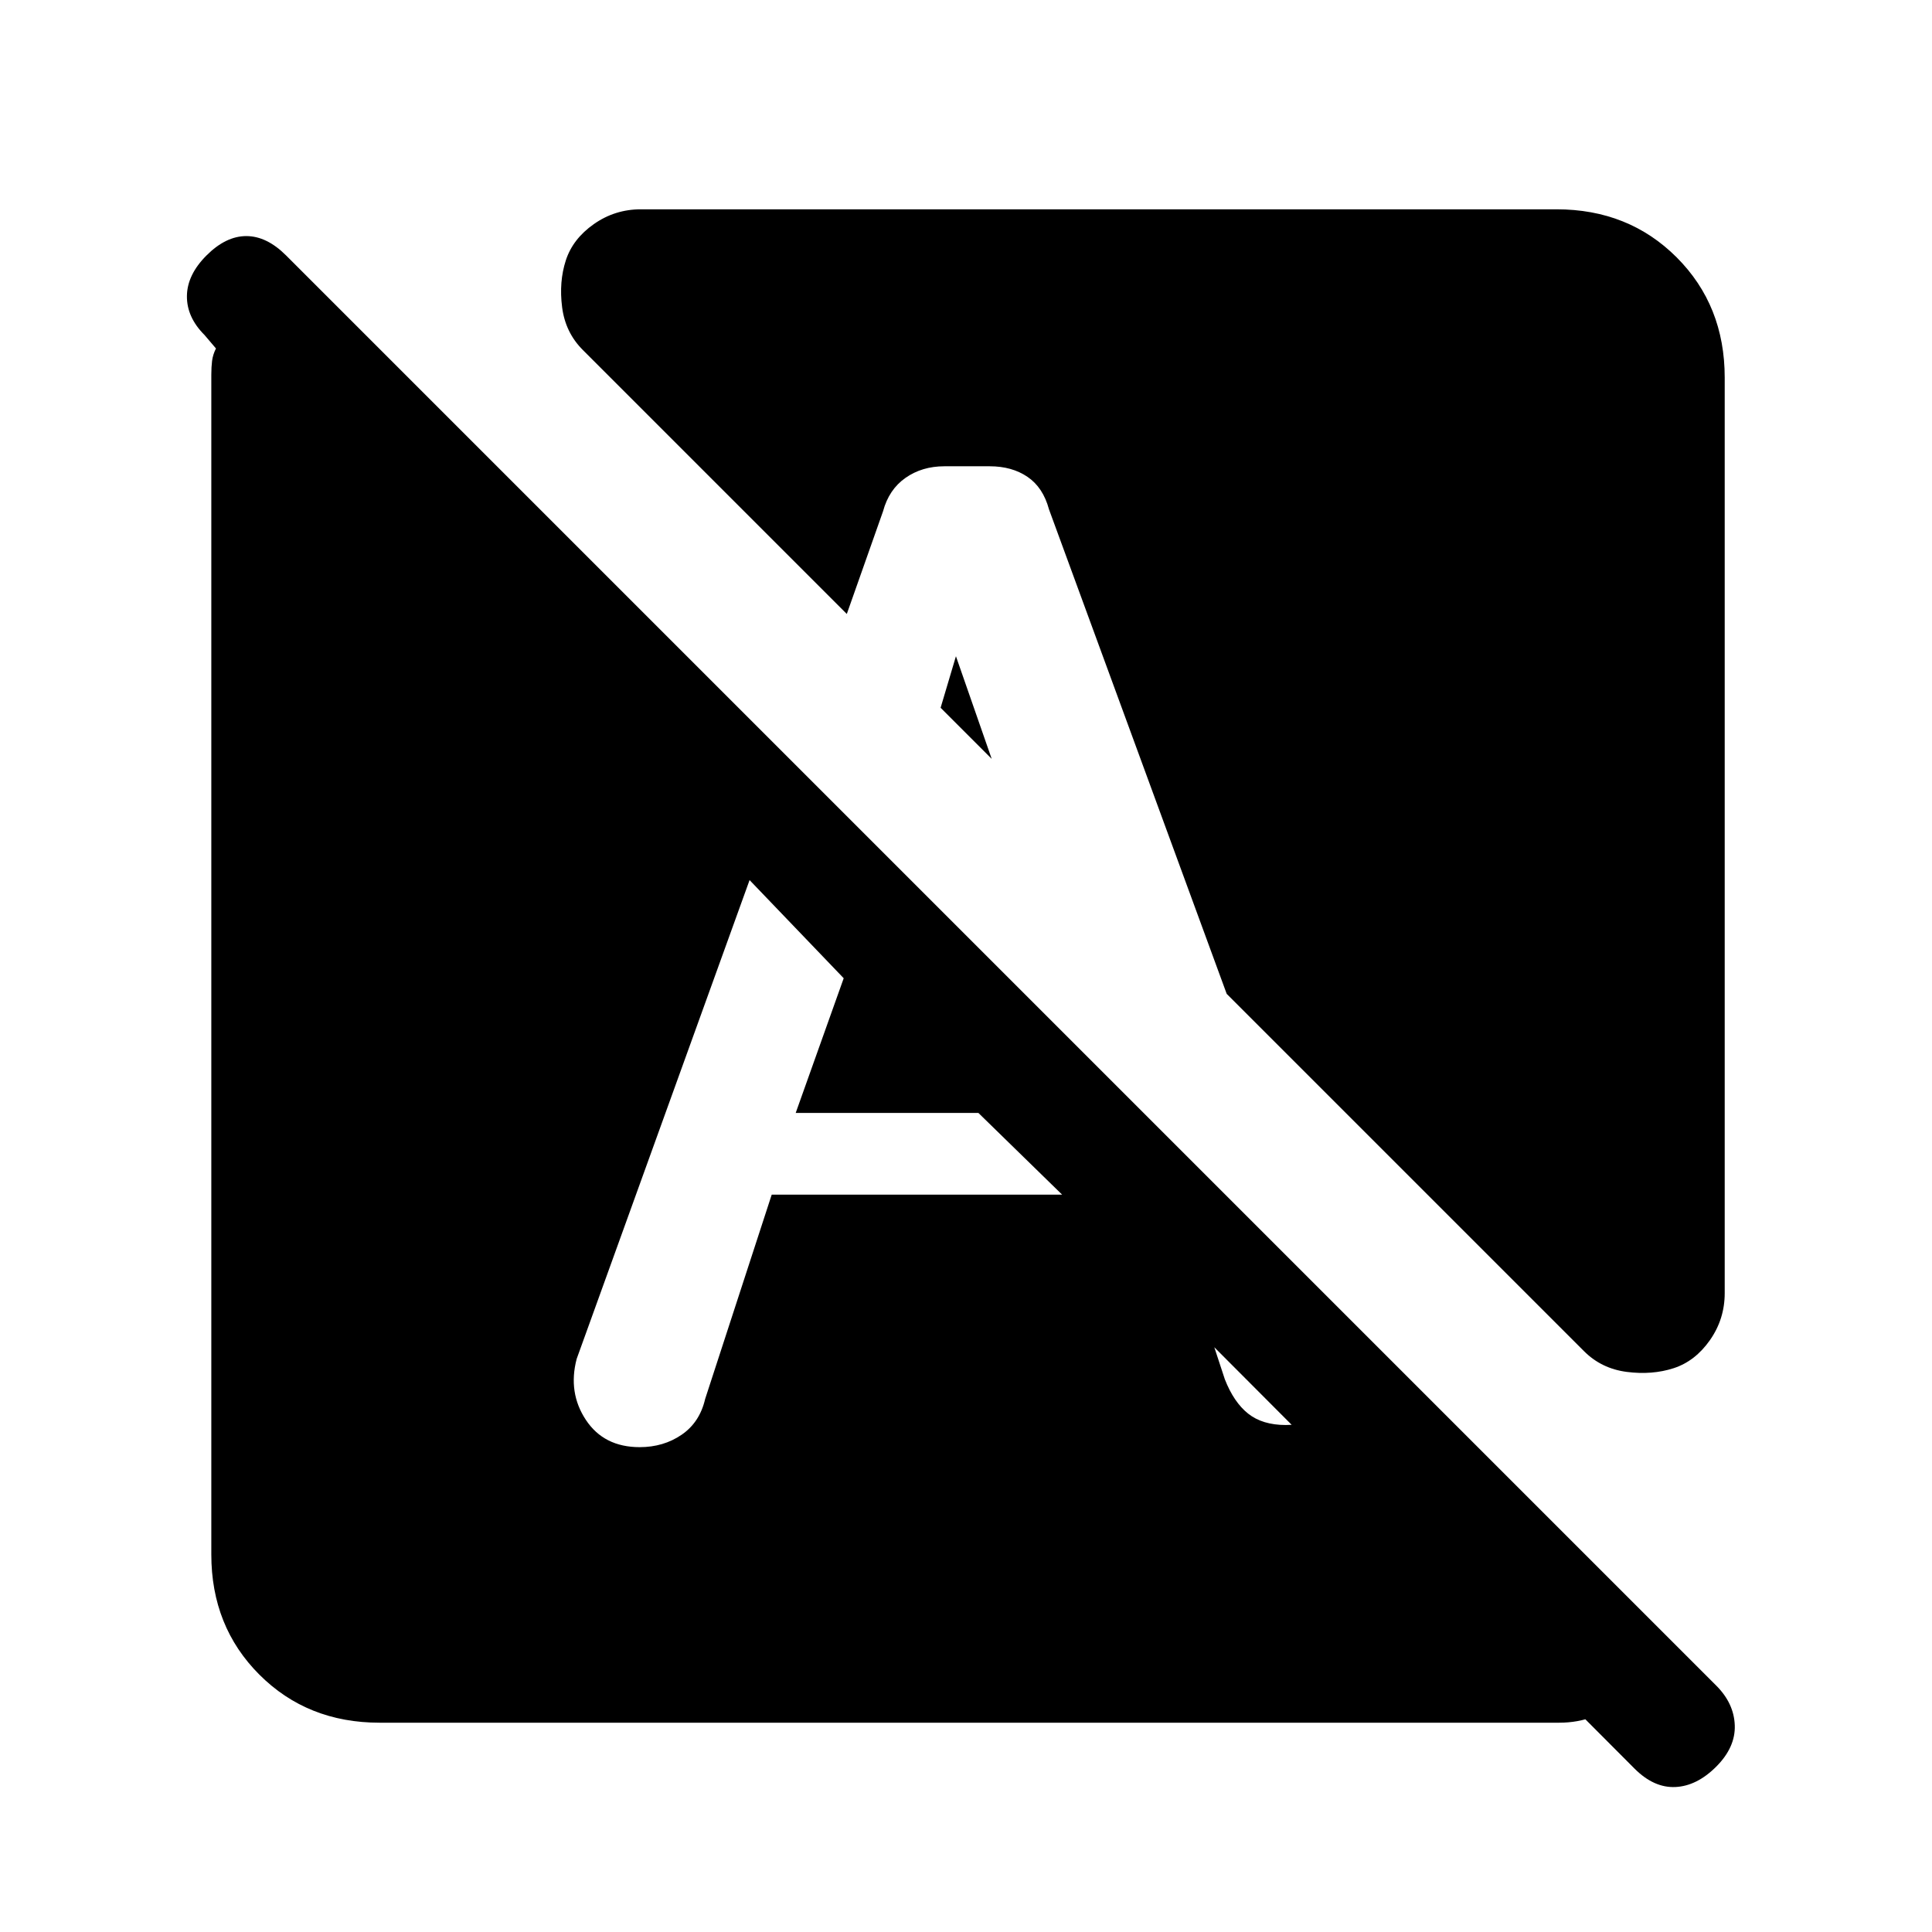 <svg xmlns="http://www.w3.org/2000/svg" height="20" viewBox="0 -960 960 960" width="20"><path d="M812.23-81.15 527.77-366.38l35.77-45.31 268.92 269.92Q821-129 807.15-116.5 793.31-104 774.77-104H188.62q-35.85 0-59.74-23.88Q105-151.77 105-187.62v-586.15q0-3.85.38-6.92.39-3.08 1.93-6.16l-5.69-6.69q-8.85-8.84-8.74-19.38.12-10.54 9.74-20.16 9.61-9.61 19.76-9.61 10.16 0 19.77 9.61l710.62 710.62q8.85 8.84 9.23 19.77.38 10.92-9.23 20.54-9.62 9.61-20.27 10.11t-20.27-9.11ZM857-772.38v454.92q0 12.92-7.35 23.38-7.34 10.46-18.03 13.93-10.7 3.46-23.27 1.84-12.58-1.61-21.27-10.31L609.54-466.15l-88.31-240.77q-2.92-10.85-10.65-16.12-7.73-5.27-18.81-5.27h-22.54q-11.08 0-19.31 5.77-8.23 5.77-11.15 16.62l-18 51-131.15-131.16q-8.7-8.69-10.31-21.27-1.62-12.57 1.84-23.27 3.47-10.69 13.93-18.03 10.46-7.35 23.38-7.35h454.92q35.85 0 59.74 23.88Q857-808.23 857-772.38Zm-473.54 406h144.31L486.15-407h-90.77l23.85-66.92-46.77-48.77-85.92 237.92q-4.39 16.77 4.58 30.31 8.96 13.54 26.73 13.54 11.84 0 20.84-6.16 9-6.15 11.69-17.77l33.08-101.53ZM475-633.92l17.77 51-25.39-25.39 7.62-25.61Zm88.54 222.23 45.08 137.07q4.46 11.39 11.57 17.04 7.12 5.66 18.73 5.66 11.85 0 20.46-6.54 8.62-6.54 10.54-18.16L563.54-411.69Z"/></svg>